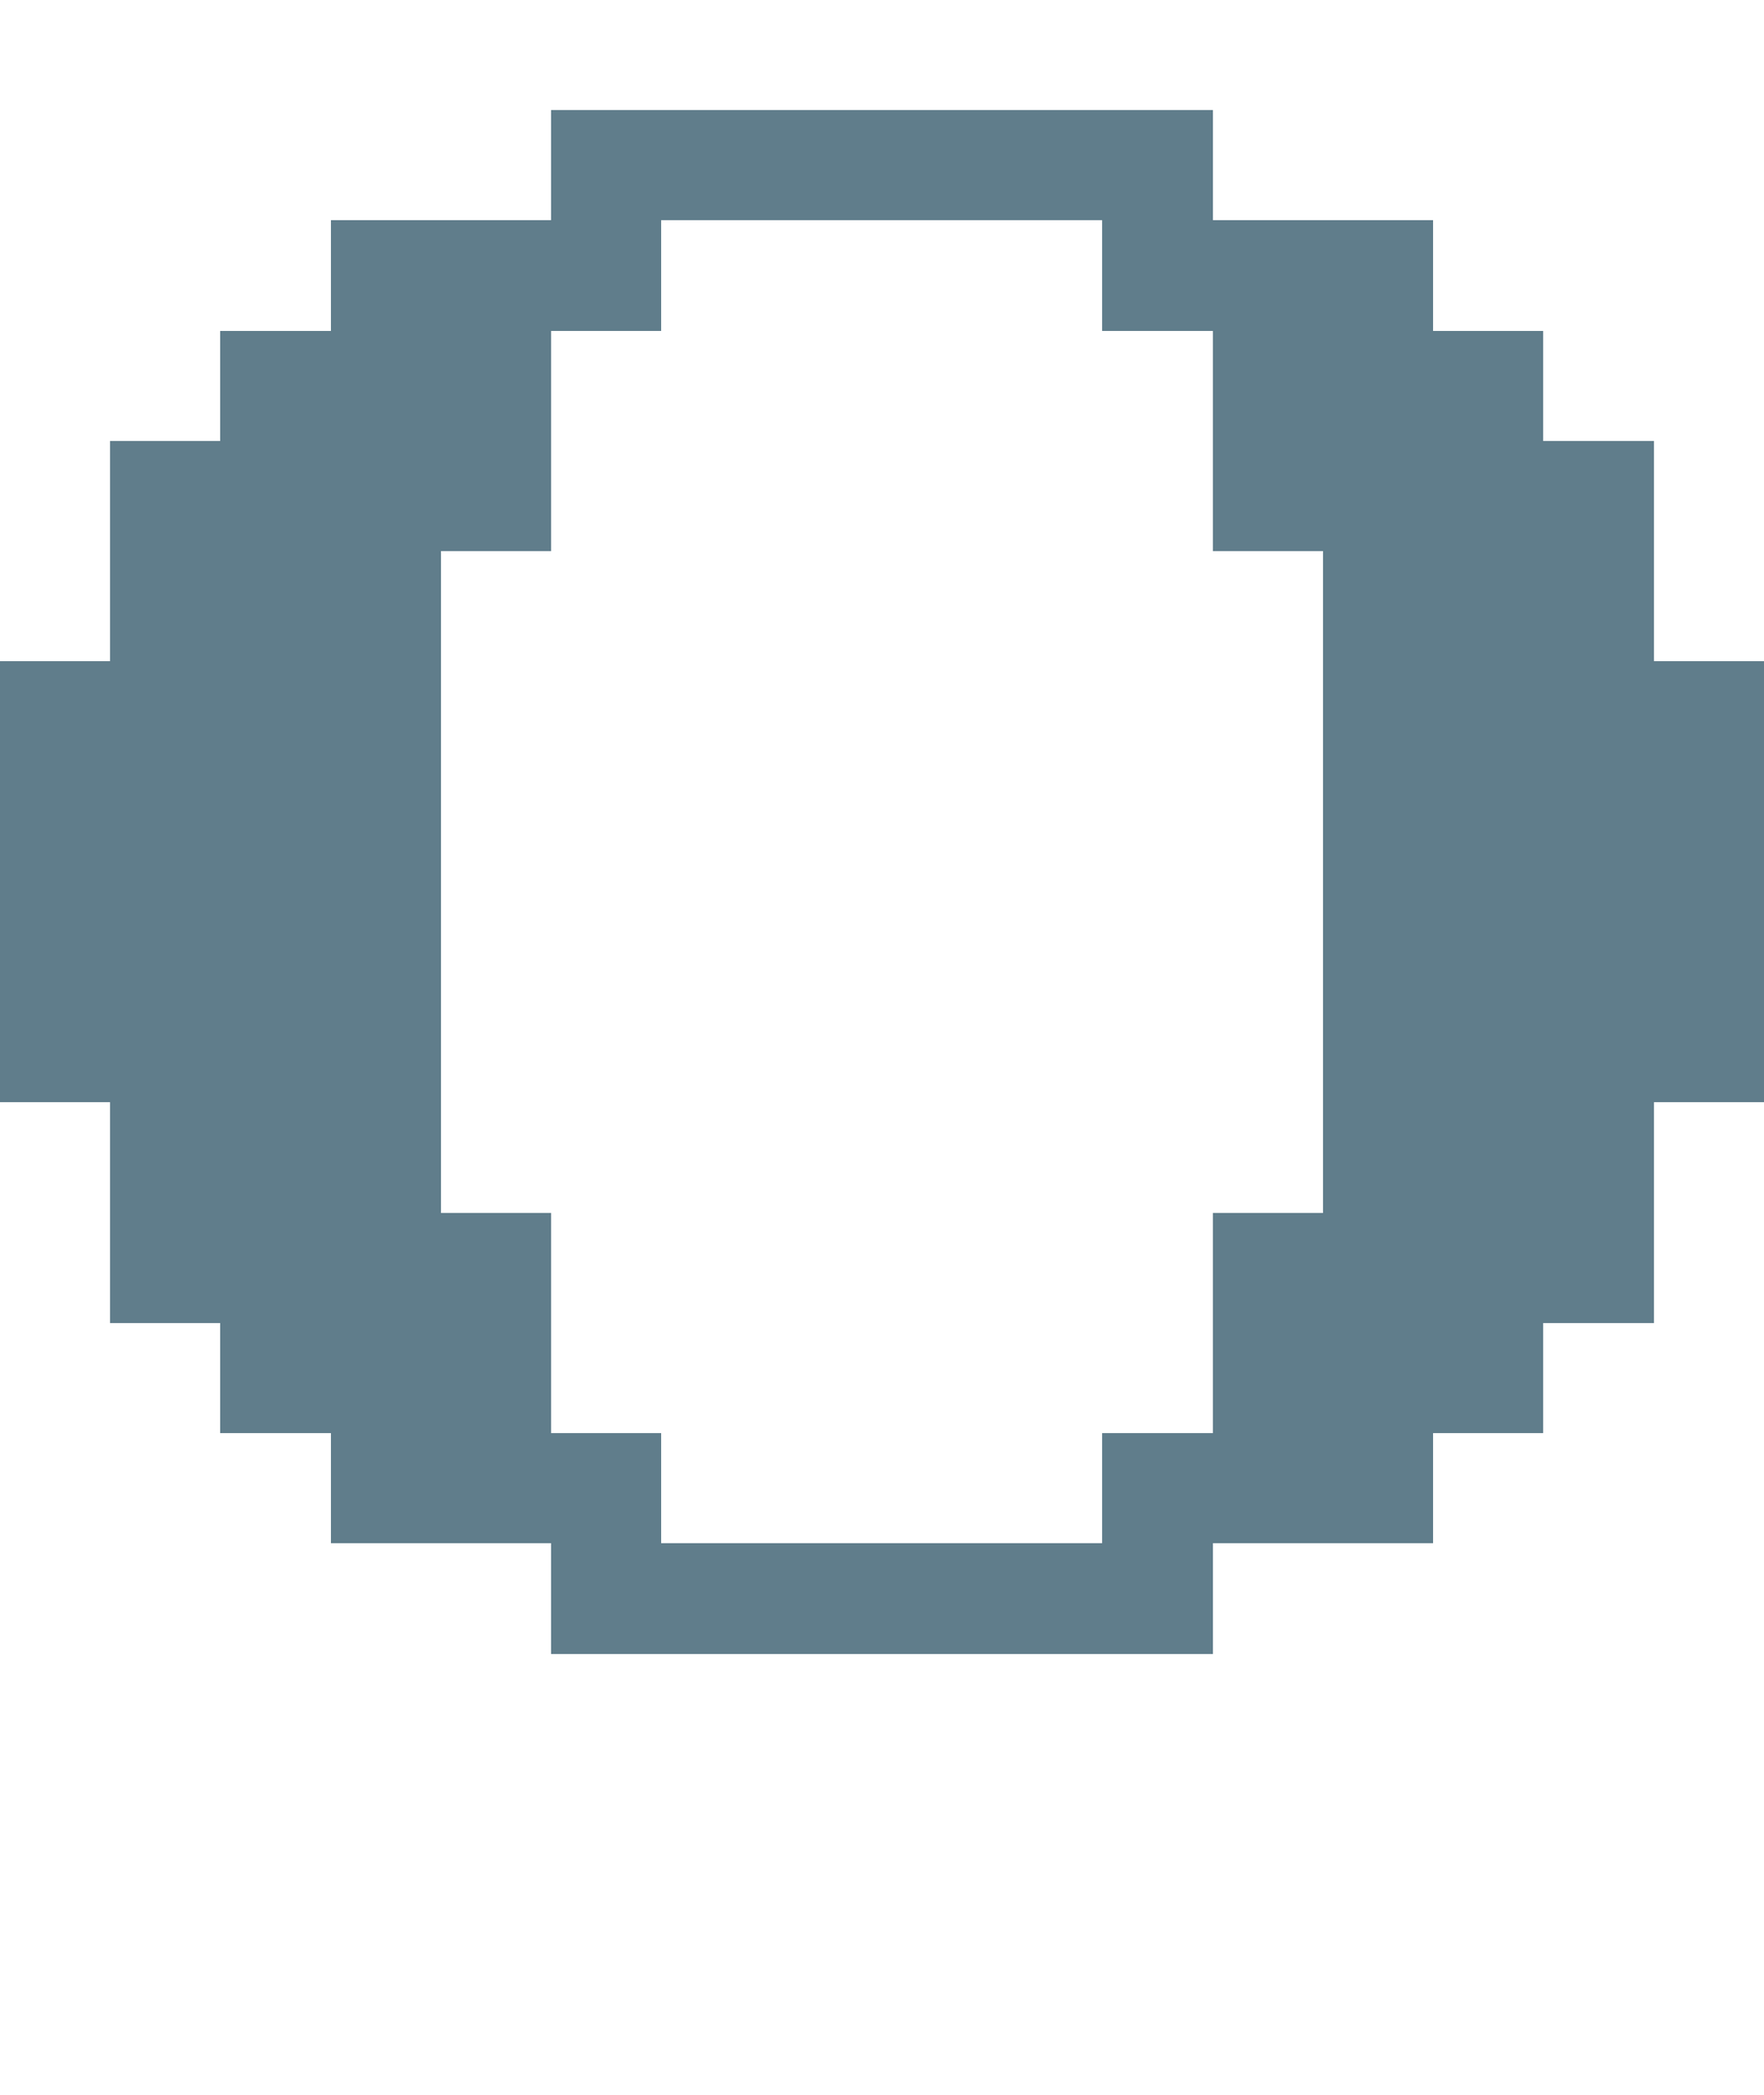 <svg version="1.1" xmlns="http://www.w3.org/2000/svg" xmlns:xlink="http://www.w3.org/1999/xlink" shape-rendering="crispEdges" width="16" height="19" viewBox="0 0 16 19"><g><path fill="rgba(96,125,139,1.00)" d="M5,1h6v1h-6ZM3,2h3v1h-3ZM10,2h3v1h-3ZM2,3h3v1h-3ZM11,3h3v1h-3ZM1,4h4v1h-4ZM11,4h4v1h-4ZM1,5h3v1h-3ZM12,5h3v1h-3ZM0,6h4v4h-4ZM12,6h4v4h-4ZM1,10h3v1h-3ZM12,10h3v1h-3ZM1,11h4v1h-4ZM11,11h4v1h-4ZM2,12h3v1h-3ZM11,12h3v1h-3ZM3,13h3v1h-3ZM10,13h3v1h-3ZM5,14h6v1h-6Z"></path></g></svg>